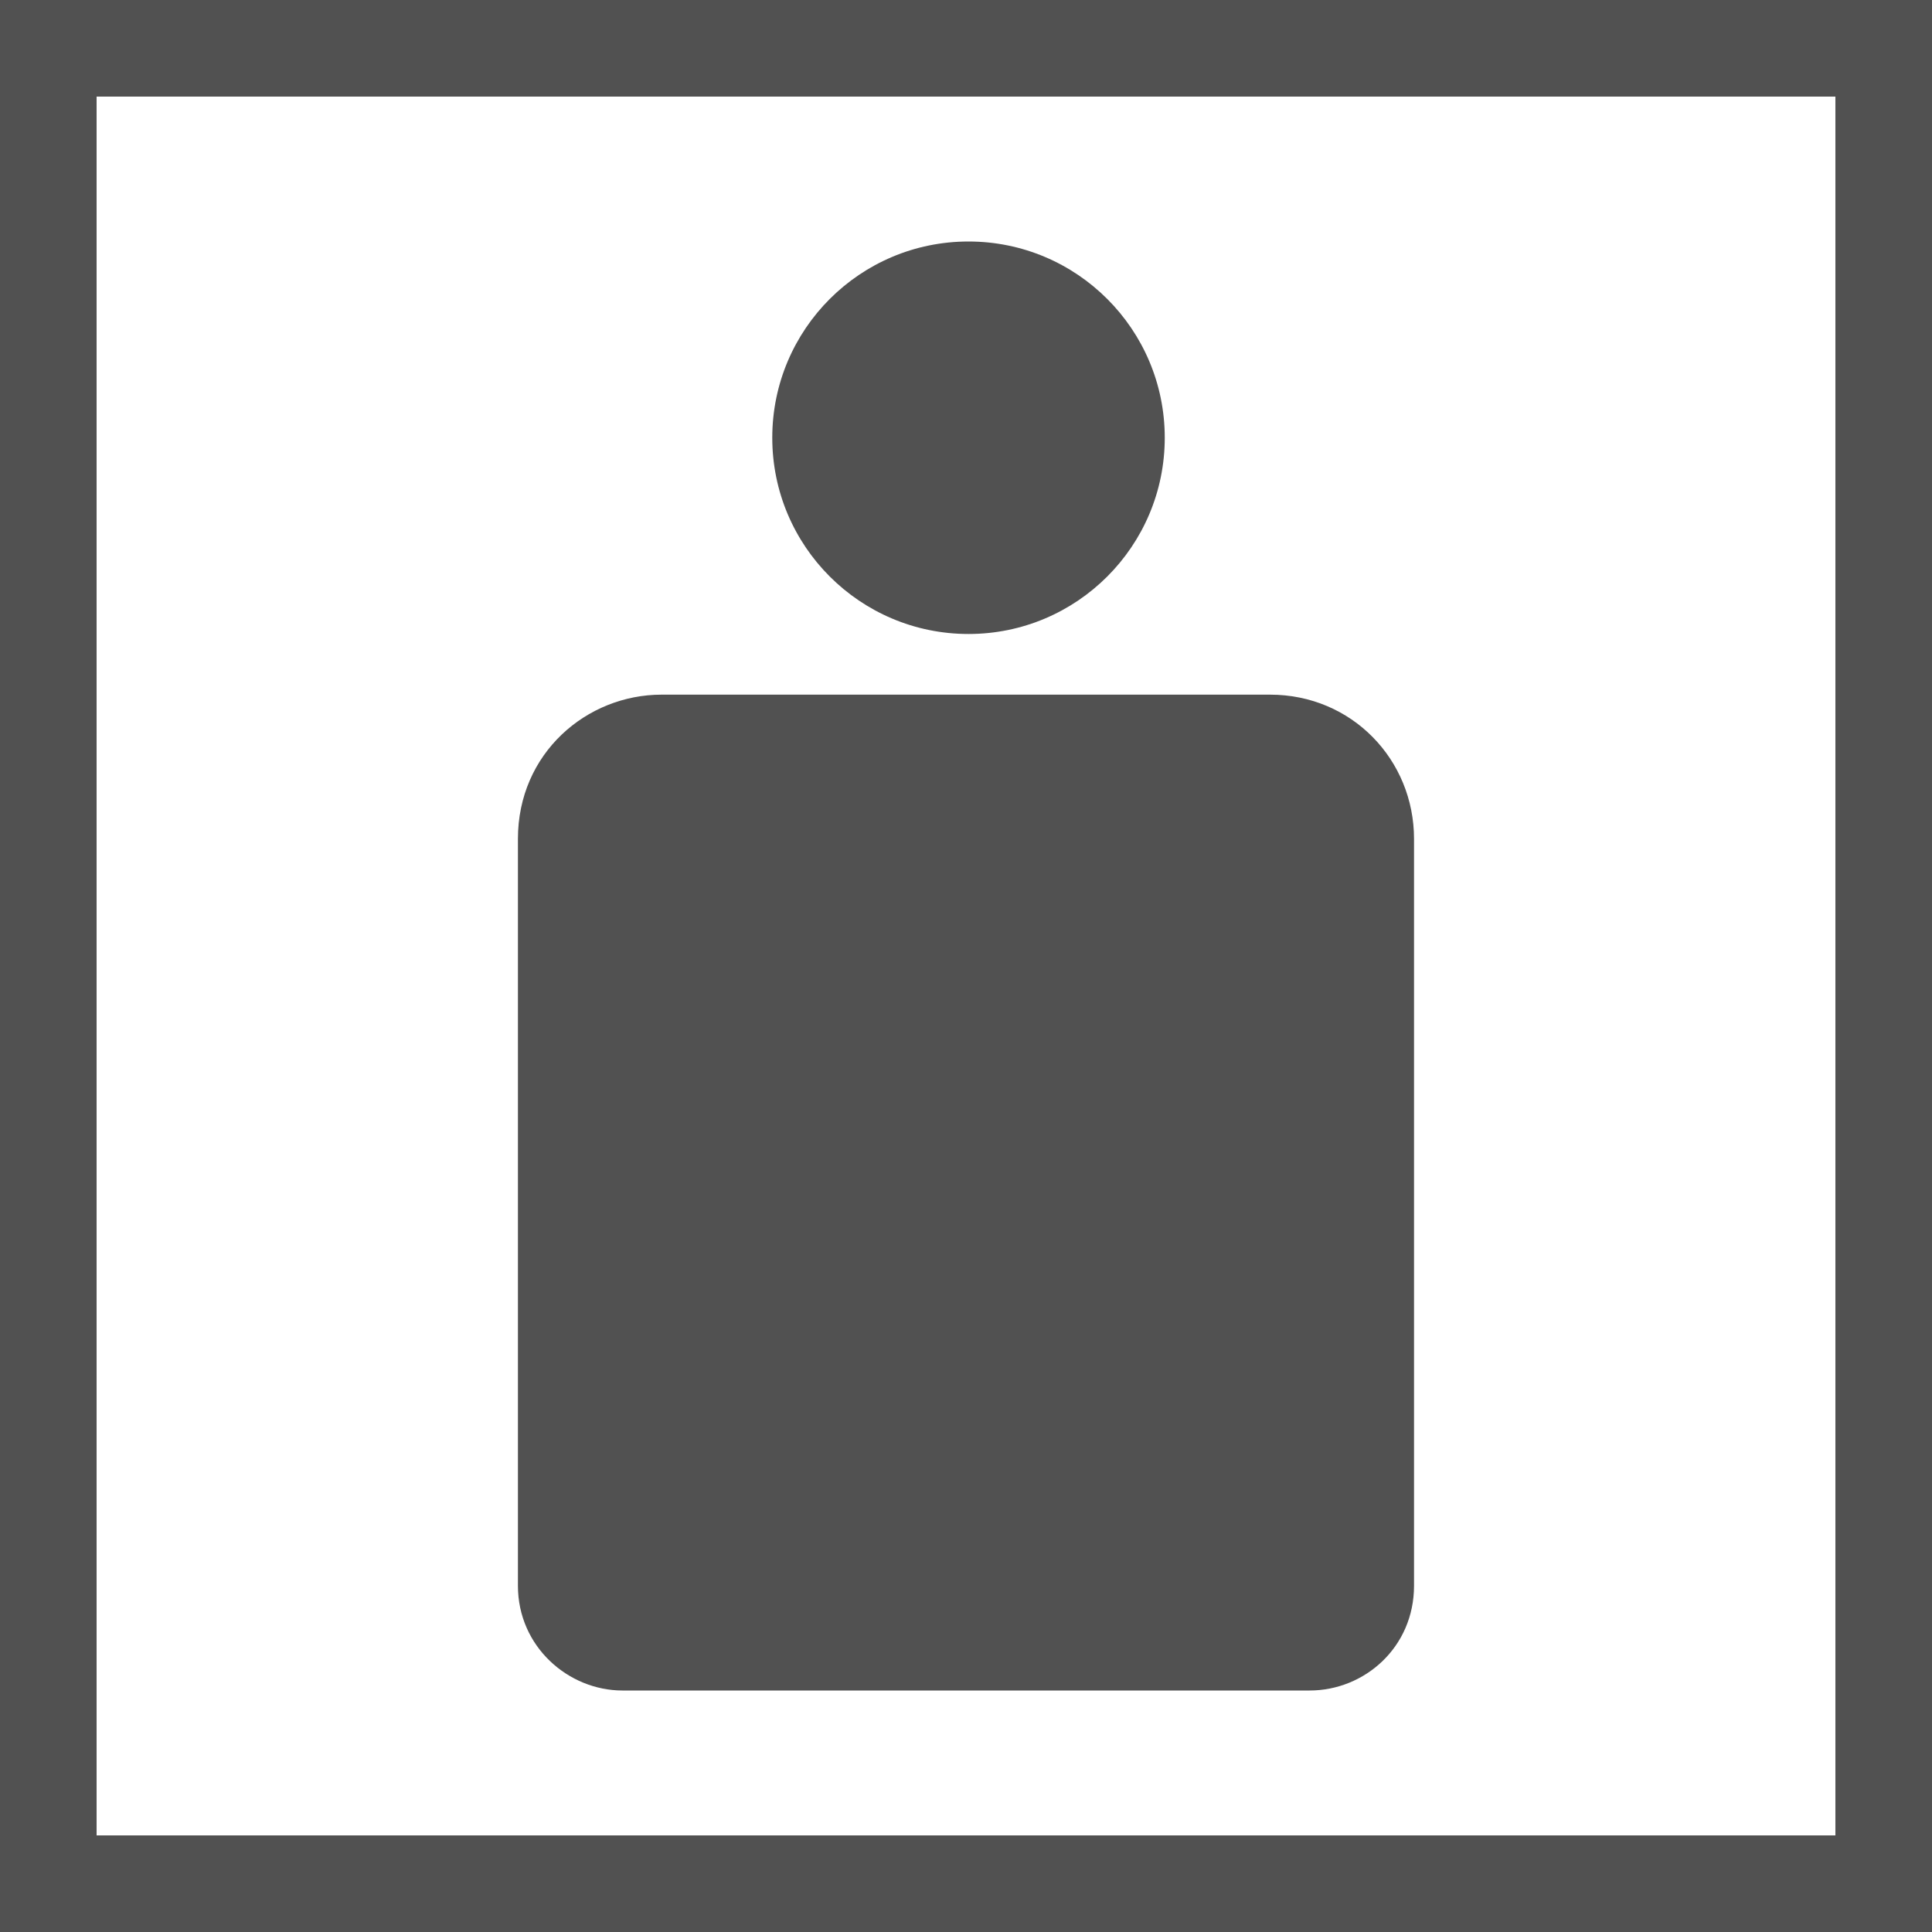 <?xml version="1.0" encoding="utf-8"?>
<!-- Generator: Adobe Illustrator 13.0.0, SVG Export Plug-In . SVG Version: 6.00 Build 14948)  -->
<!DOCTYPE svg PUBLIC "-//W3C//DTD SVG 1.1//EN" "http://www.w3.org/Graphics/SVG/1.1/DTD/svg11.dtd">
<svg version="1.1" id="Layer_1" xmlns="http://www.w3.org/2000/svg" xmlns:xlink="http://www.w3.org/1999/xlink" x="0px" y="0px"
	 width="40px" height="40px" viewBox="0 0 40 40" enable-background="new 0 0 40 40" xml:space="preserve">
<path fill="#515151" d="M0,0v40h40V0H0z M38,38H2V2h36V38z"/>
<g>
	<g>
		<path fill="#515151" d="M29.276,32.83c0,1.279-1.029,2.17-2.161,2.17c0,0-14.209,0-14.228,0c-1.117,0-2.164-0.905-2.164-2.17
			V17.369c0-1.774,1.422-2.987,2.975-2.987c-0.015,0,12.597,0,12.597,0c1.694,0,2.981,1.348,2.981,2.987V32.83z"/>
	</g>
	<circle fill="#515151" cx="20.052" cy="9.063" r="4.063"/>
</g>
</svg>
